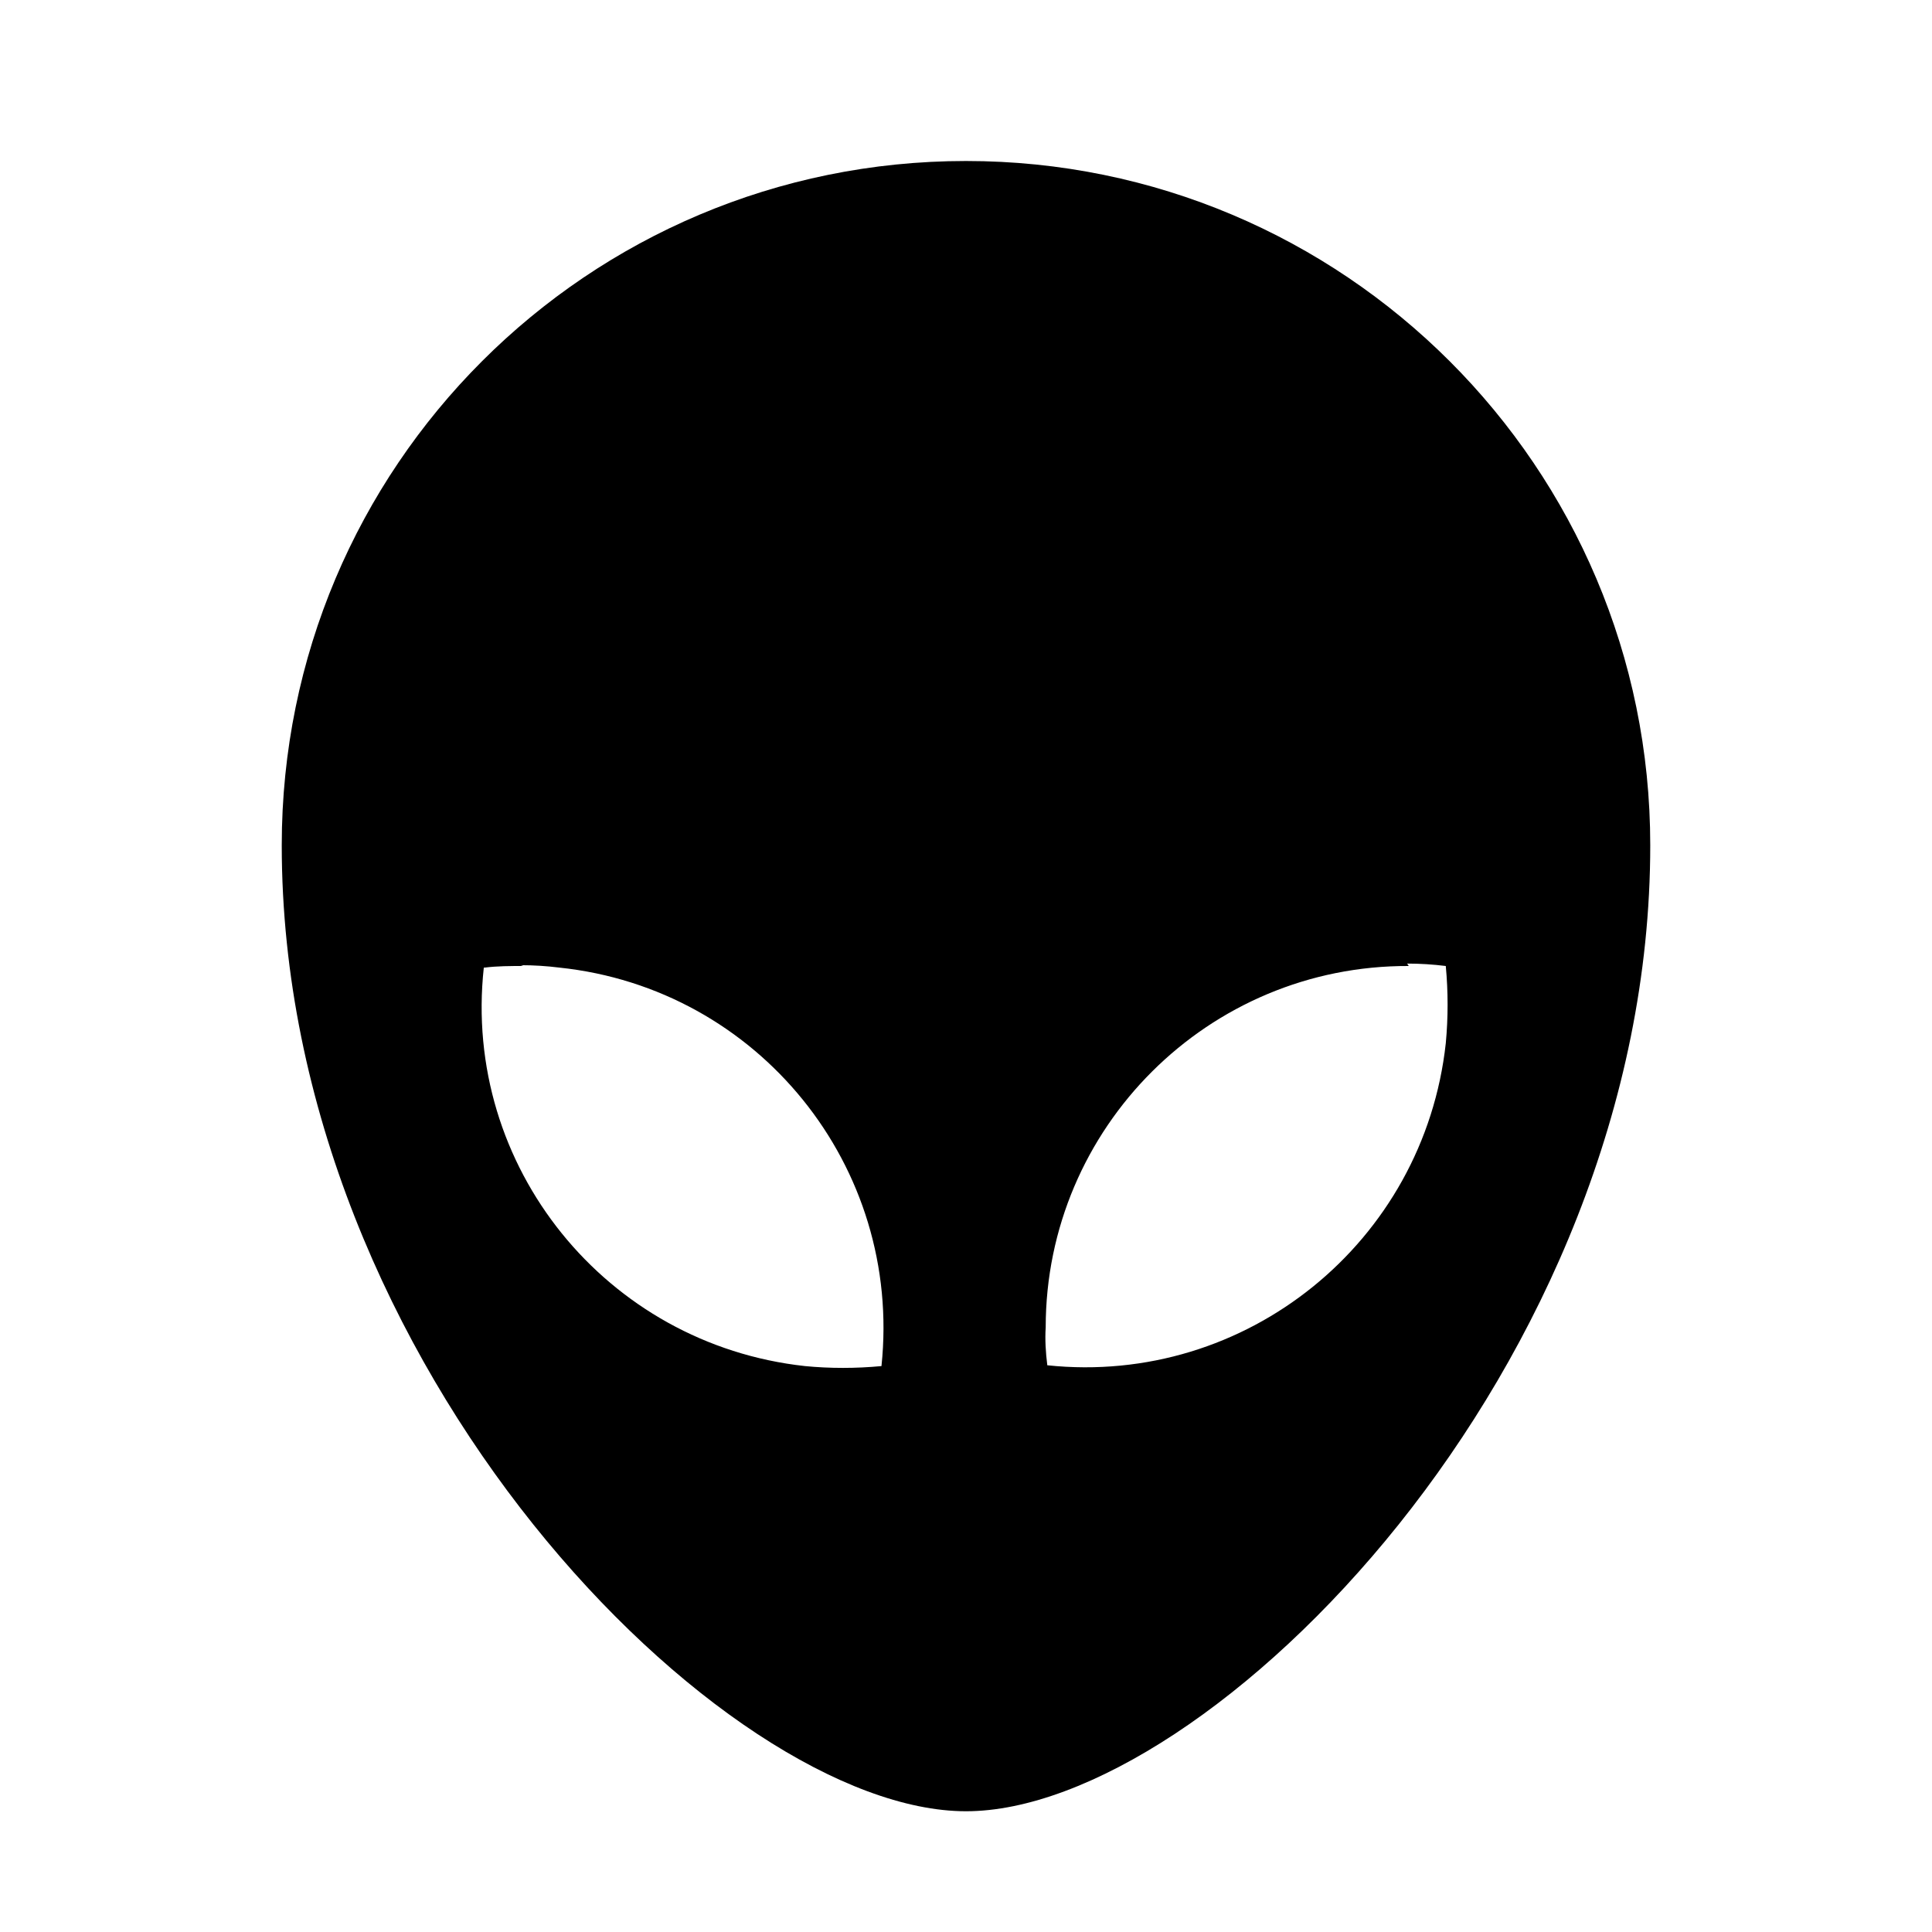<svg viewBox="0 0 24 24" xmlns="http://www.w3.org/2000/svg"><path fill="none" d="M0 0h24v24H0Z"/><path d="M12 2v0c4.69 0 8.5 3.8 8.5 8.5 0 6.5-5.5 12-8.5 12s-8.5-5.5-8.5-12v0C3.5 5.8 7.3 2 12 2Zm5.5 10v0c-2.49-.01-4.51 2.01-4.51 4.49 -.01.15 0 .31.02.47v0c2.47.26 4.68-1.53 4.95-4 .03-.32.03-.64 0-.96v0c-.16-.02-.32-.03-.48-.03Zm-11 0c-.16 0-.32 0-.48.02H6.01c-.27 2.47 1.52 4.68 3.99 4.95 .31.03.63.03.95 0v0c.26-2.48-1.53-4.69-4-4.95 -.16-.02-.32-.03-.48-.03Z"/></svg>